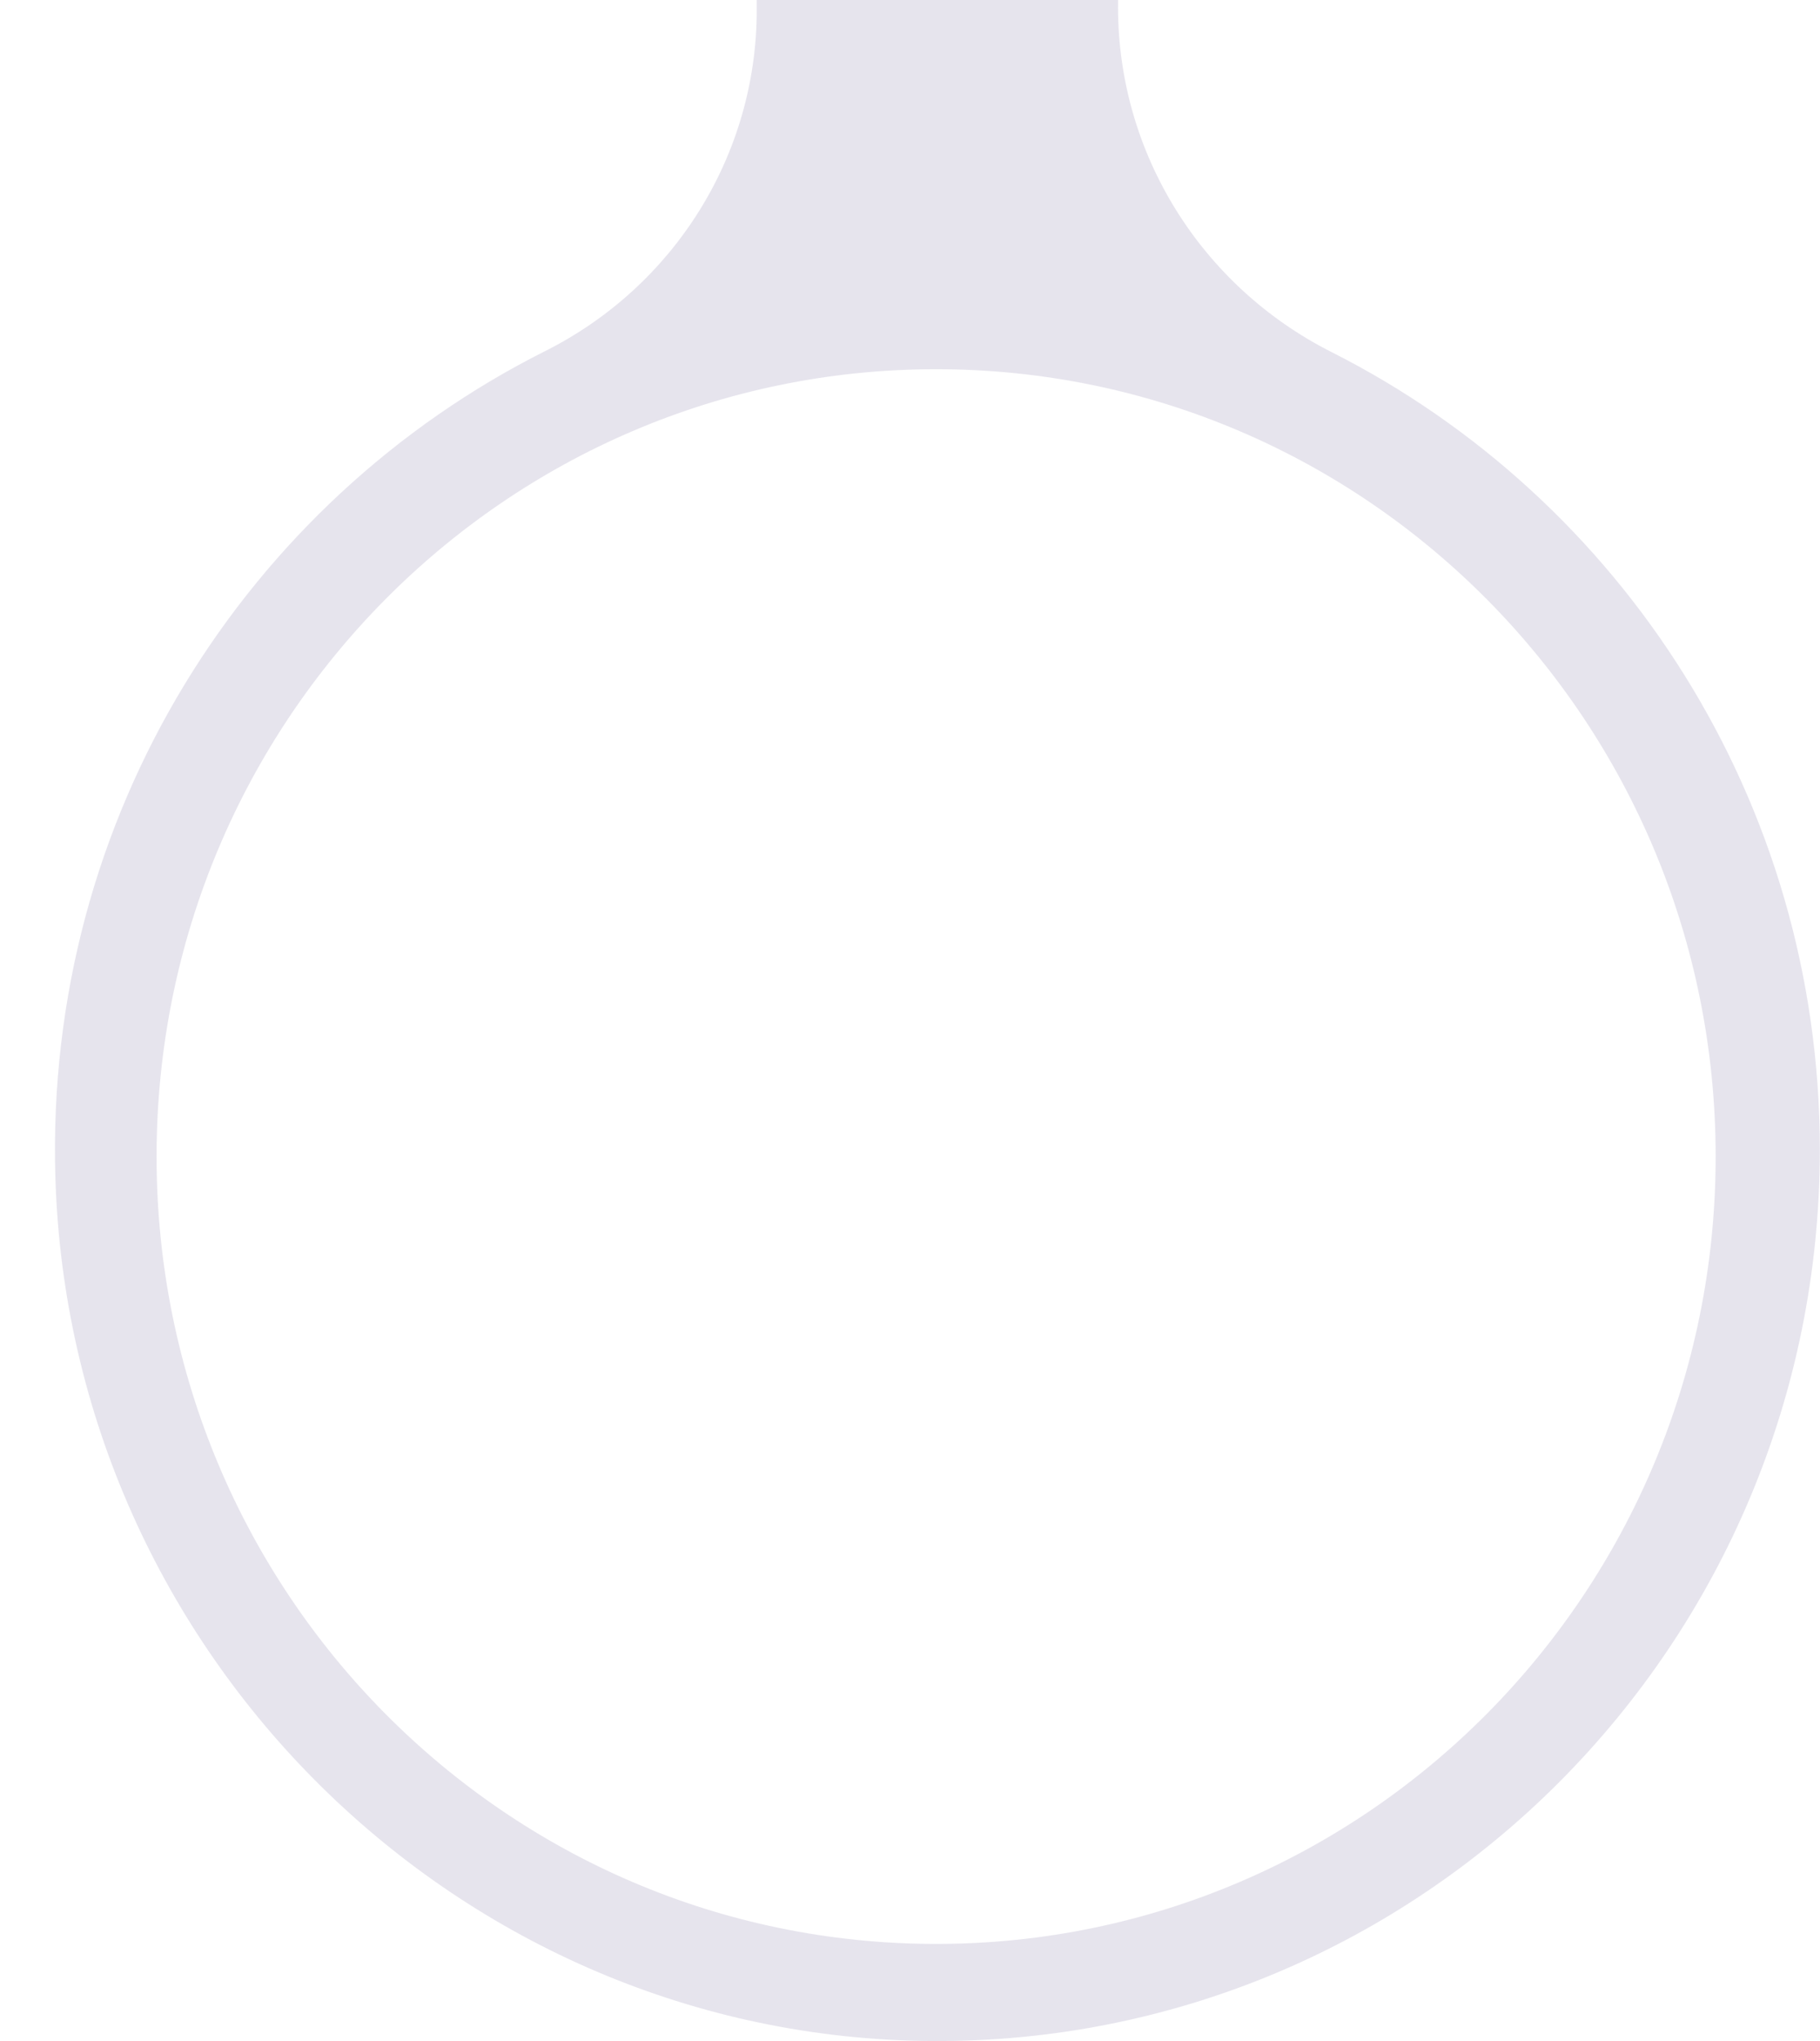 <?xml version="1.0" encoding="UTF-8" standalone="no"?><svg width='33' height='37' viewBox='0 0 33 37' fill='none' xmlns='http://www.w3.org/2000/svg'>
<path opacity='0.5' d='M24.144 6.383C21.787 5.193 20.272 2.79 20.272 0.129L20.272 0H13.721L13.721 0.185C13.721 2.817 12.219 5.193 9.884 6.365C4.479 9.079 0.808 14.788 1.004 21.342C1.263 29.987 8.317 36.938 16.881 37C25.771 37.063 32.997 29.805 32.997 20.842C32.997 14.513 29.393 9.034 24.144 6.383ZM16.973 35.24C9.167 35.24 2.839 28.85 2.839 20.966C2.839 13.083 9.167 6.693 16.973 6.693C24.779 6.693 31.108 13.083 31.108 20.966C31.108 28.85 24.78 35.24 16.973 35.24Z' fill='#CFCBDD'/>
</svg>
